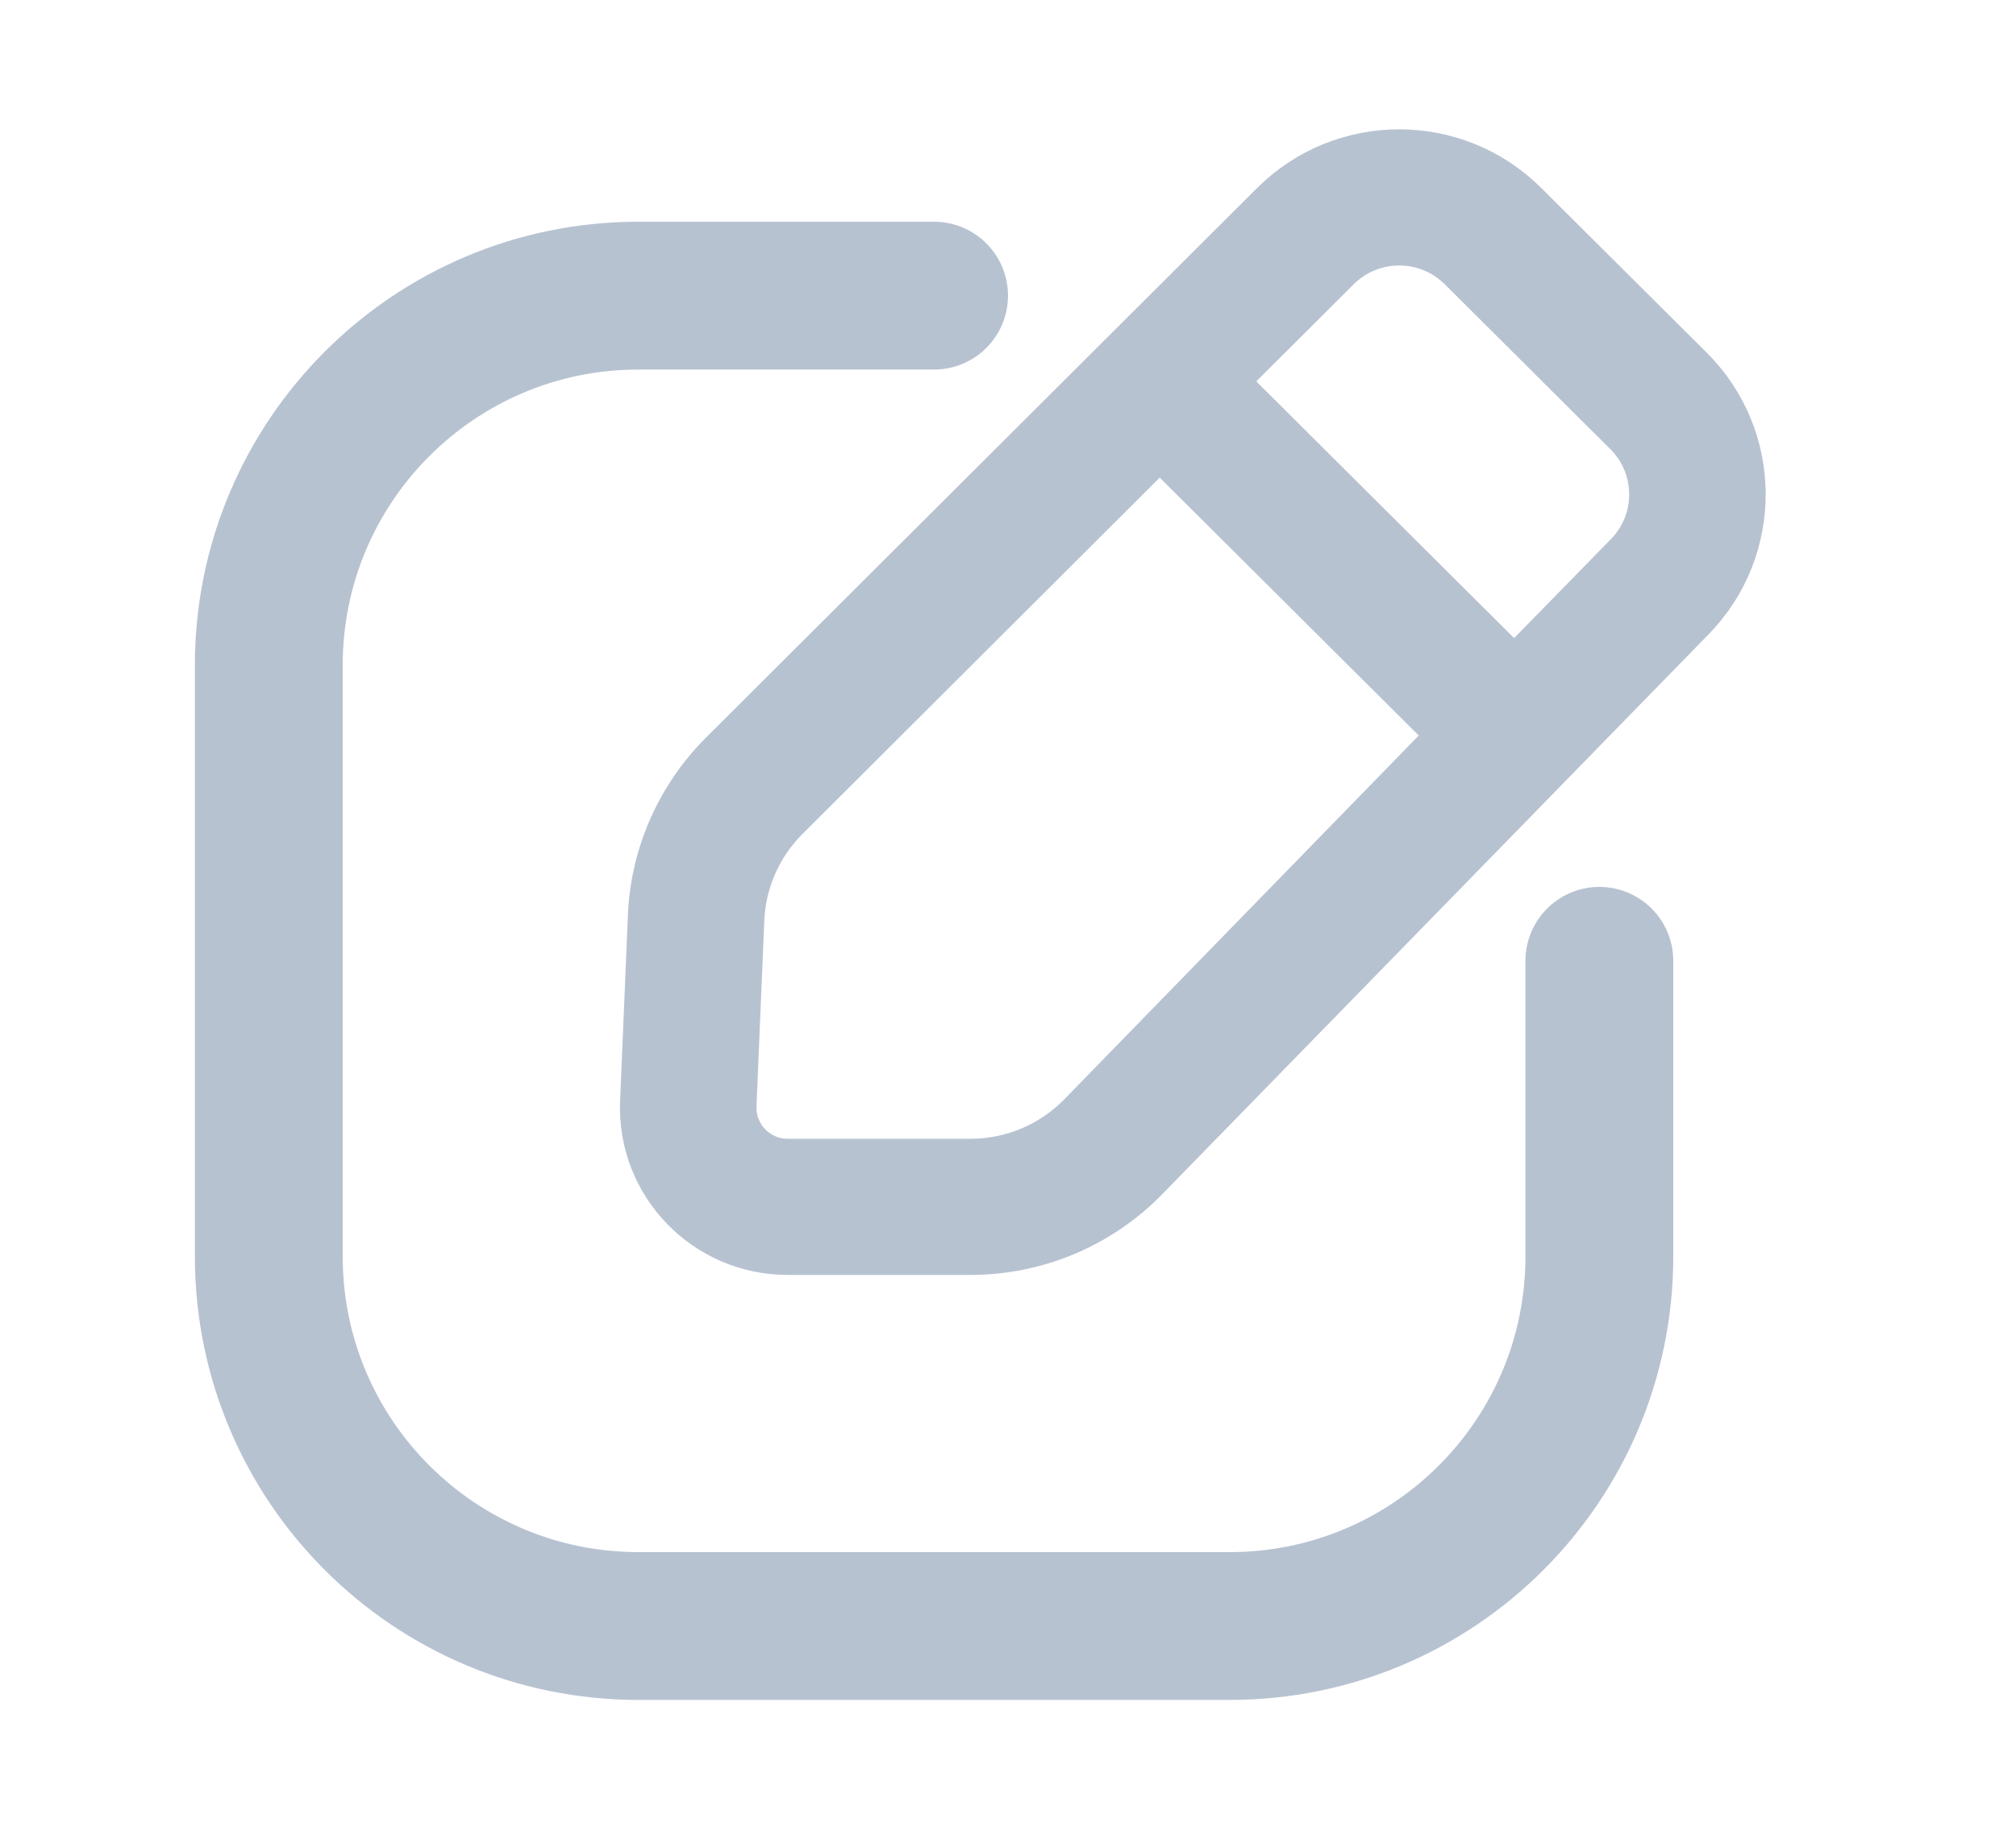 <svg width="24" height="22" viewBox="0 0 24 22" fill="none" xmlns="http://www.w3.org/2000/svg">
<path fill-rule="evenodd" clip-rule="evenodd" d="M18.193 2.394C17.344 1.548 15.969 1.549 15.12 2.395L8.559 8.939C8.035 9.463 7.726 10.163 7.695 10.902L7.602 13.114C7.559 14.12 8.367 14.96 9.378 14.96L11.553 14.96C12.352 14.96 13.117 14.639 13.675 14.069L20.183 7.399C21.013 6.55 21.005 5.193 20.163 4.355L18.193 2.394ZM15.959 3.23C16.344 2.845 16.97 2.845 17.355 3.229L19.325 5.191C19.708 5.572 19.712 6.188 19.334 6.574L18.027 7.91L14.644 4.541L15.959 3.23ZM13.806 5.376L9.398 9.774C9.083 10.088 8.898 10.509 8.879 10.952L8.786 13.163C8.772 13.499 9.041 13.779 9.378 13.779L11.553 13.779C12.033 13.779 12.492 13.586 12.826 13.244L17.199 8.755L13.806 5.376Z" fill="#B7C2D1" stroke="#B7C2D1" stroke-width="0.44" stroke-linecap="round" stroke-linejoin="round"/>
<path d="M19.04 11.44V14.96C19.04 17.39 17.07 19.36 14.64 19.36H7.6C5.17 19.36 3.2 17.39 3.2 14.96V7.92C3.2 5.49 5.17 3.52 7.6 3.52H11.12" stroke="#B7C2D1" stroke-width="1.76" stroke-linecap="round"/>
</svg>
